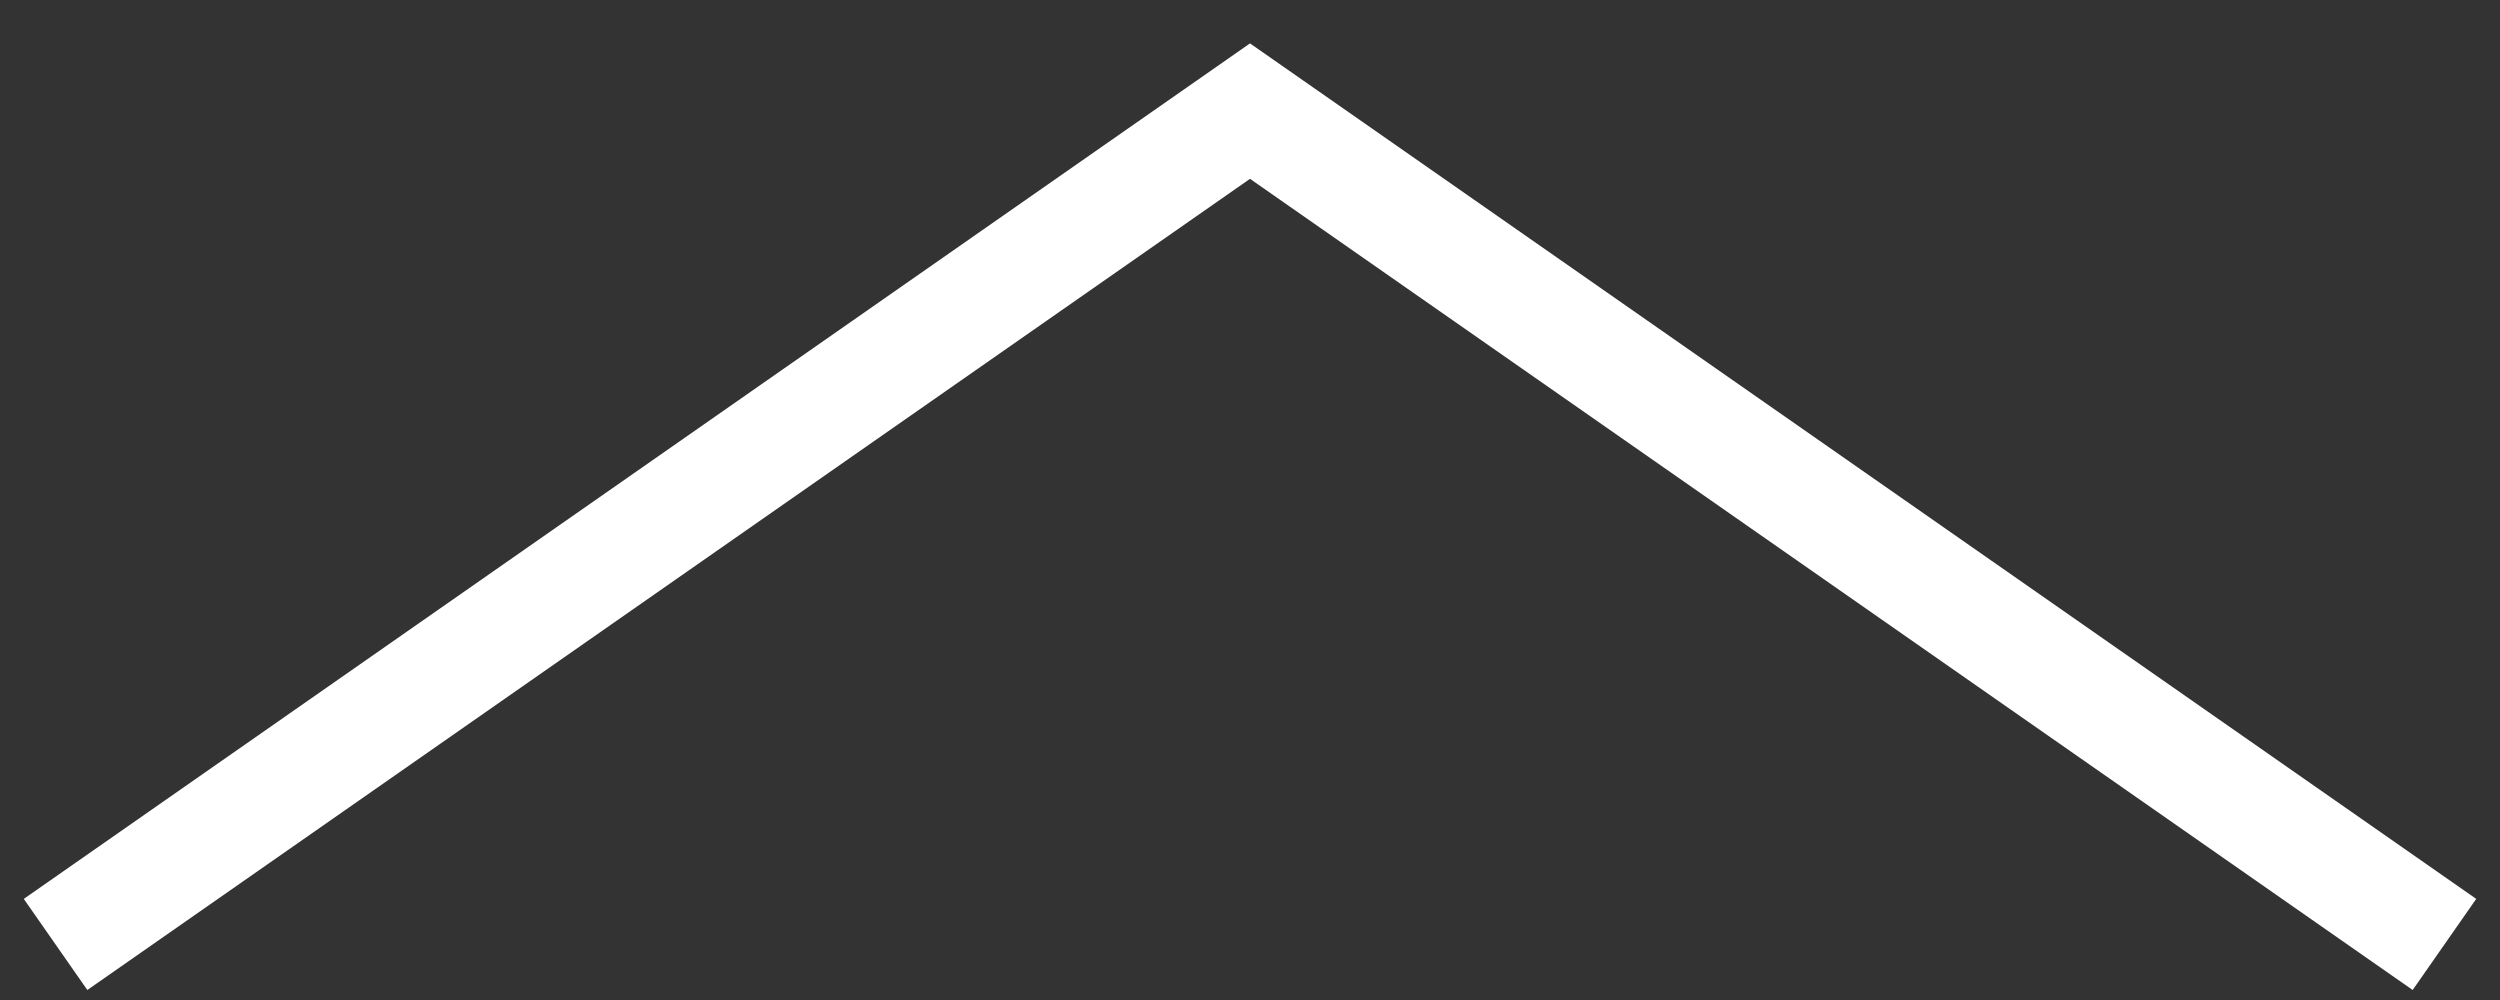 <svg width="45" height="18" viewBox="0 0 45 18" fill="none" xmlns="http://www.w3.org/2000/svg">
<rect x="0" y="0" width="45" height="18" fill="#333333" stroke="none"/>
<path fill-rule="evenodd" clip-rule="evenodd" d="M22.5 0.781L44.572 16.18L43.428 17.82L22.5 3.219L1.572 17.82L0.428 16.18L22.5 0.781Z" fill="white"/>
</svg>
